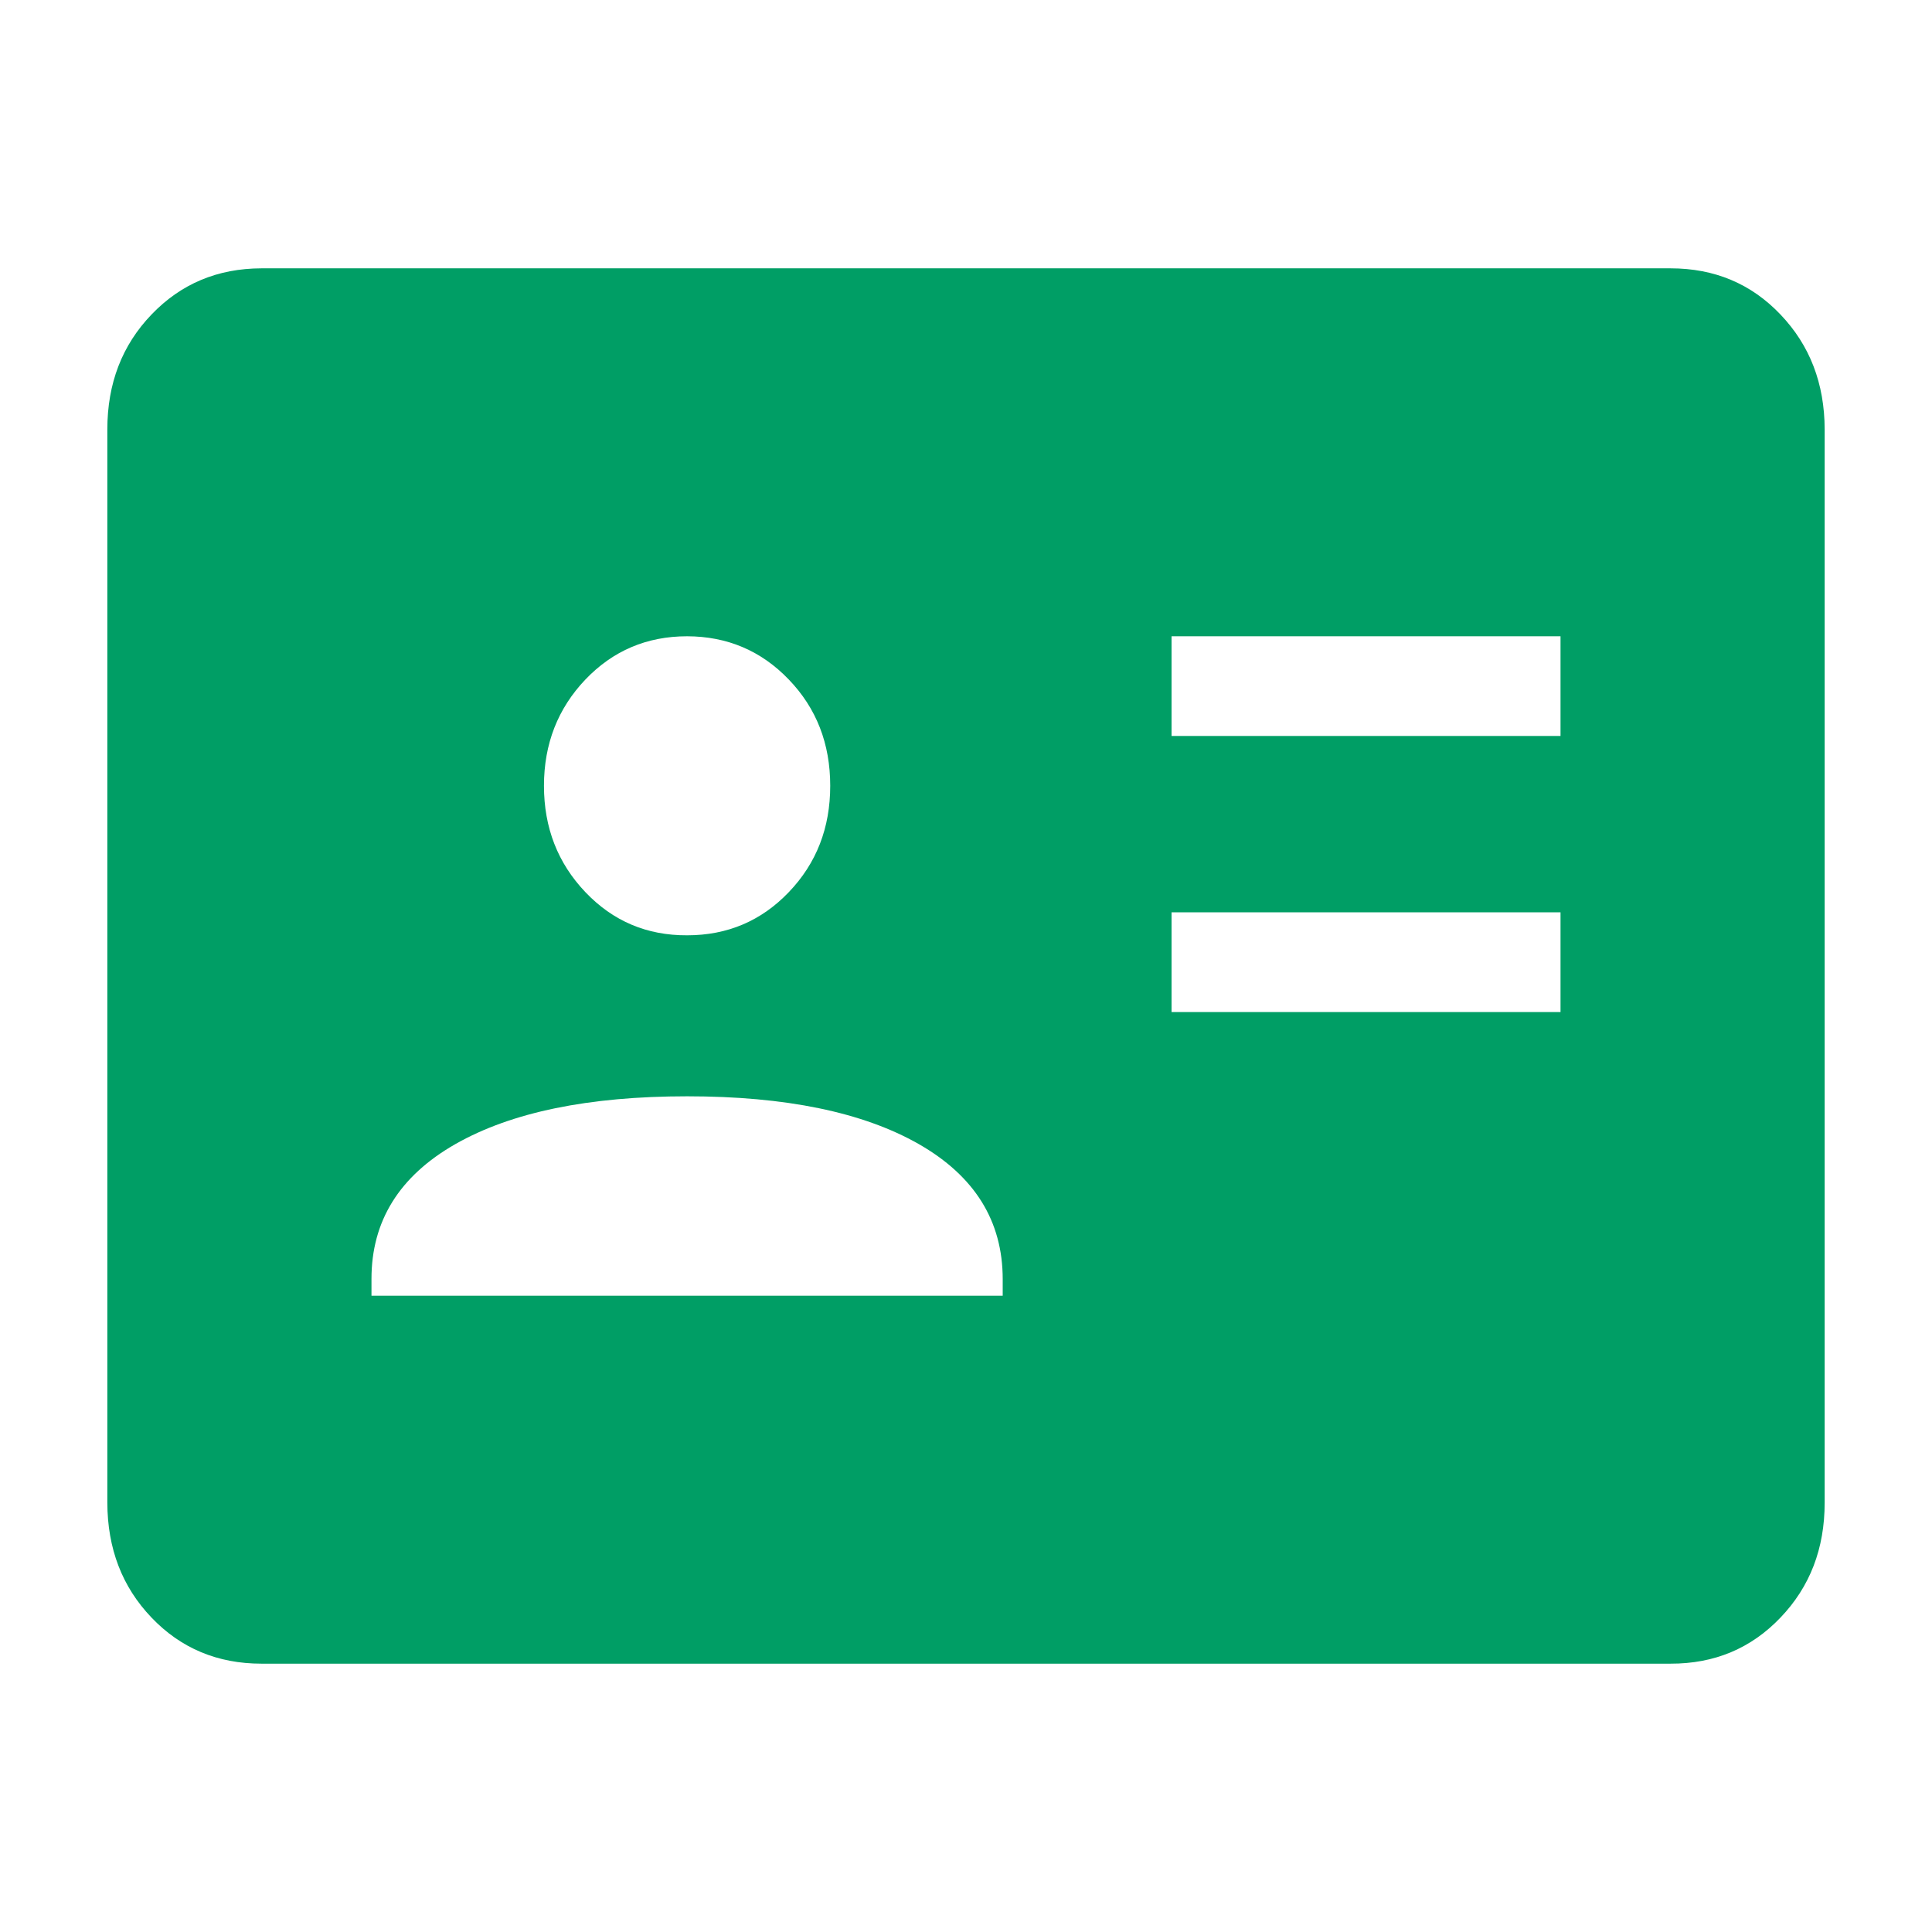 <svg width="18" height="18" viewBox="0 0 18 18" fill="none" xmlns="http://www.w3.org/2000/svg">
<path d="M10.915 9.429H14.539V8.5H10.915V9.429ZM10.915 6.857H14.539V5.928H10.915V6.857ZM3.461 12.072H9.342V11.918C9.342 11.376 9.081 10.957 8.56 10.659C8.039 10.362 7.319 10.214 6.402 10.214C5.484 10.214 4.765 10.362 4.243 10.659C3.721 10.957 3.46 11.376 3.461 11.918V12.072ZM6.402 8.714C6.777 8.714 7.093 8.58 7.349 8.312C7.607 8.043 7.735 7.713 7.735 7.321C7.735 6.929 7.607 6.599 7.349 6.331C7.092 6.063 6.776 5.929 6.402 5.928C6.027 5.928 5.711 6.062 5.454 6.331C5.197 6.601 5.068 6.931 5.068 7.321C5.068 7.712 5.197 8.042 5.454 8.312C5.711 8.582 6.027 8.716 6.402 8.714ZM2.436 15.5C2.027 15.5 1.685 15.357 1.412 15.071C1.138 14.785 1.001 14.428 1 13.999V4.001C1 3.573 1.137 3.216 1.412 2.93C1.686 2.644 2.027 2.501 2.436 2.5H15.564C15.973 2.5 16.315 2.643 16.588 2.93C16.862 3.217 16.999 3.573 17 4.001V14C17 14.428 16.863 14.784 16.588 15.071C16.314 15.358 15.973 15.501 15.564 15.5H2.436Z" fill="#009E65"/>
</svg>
